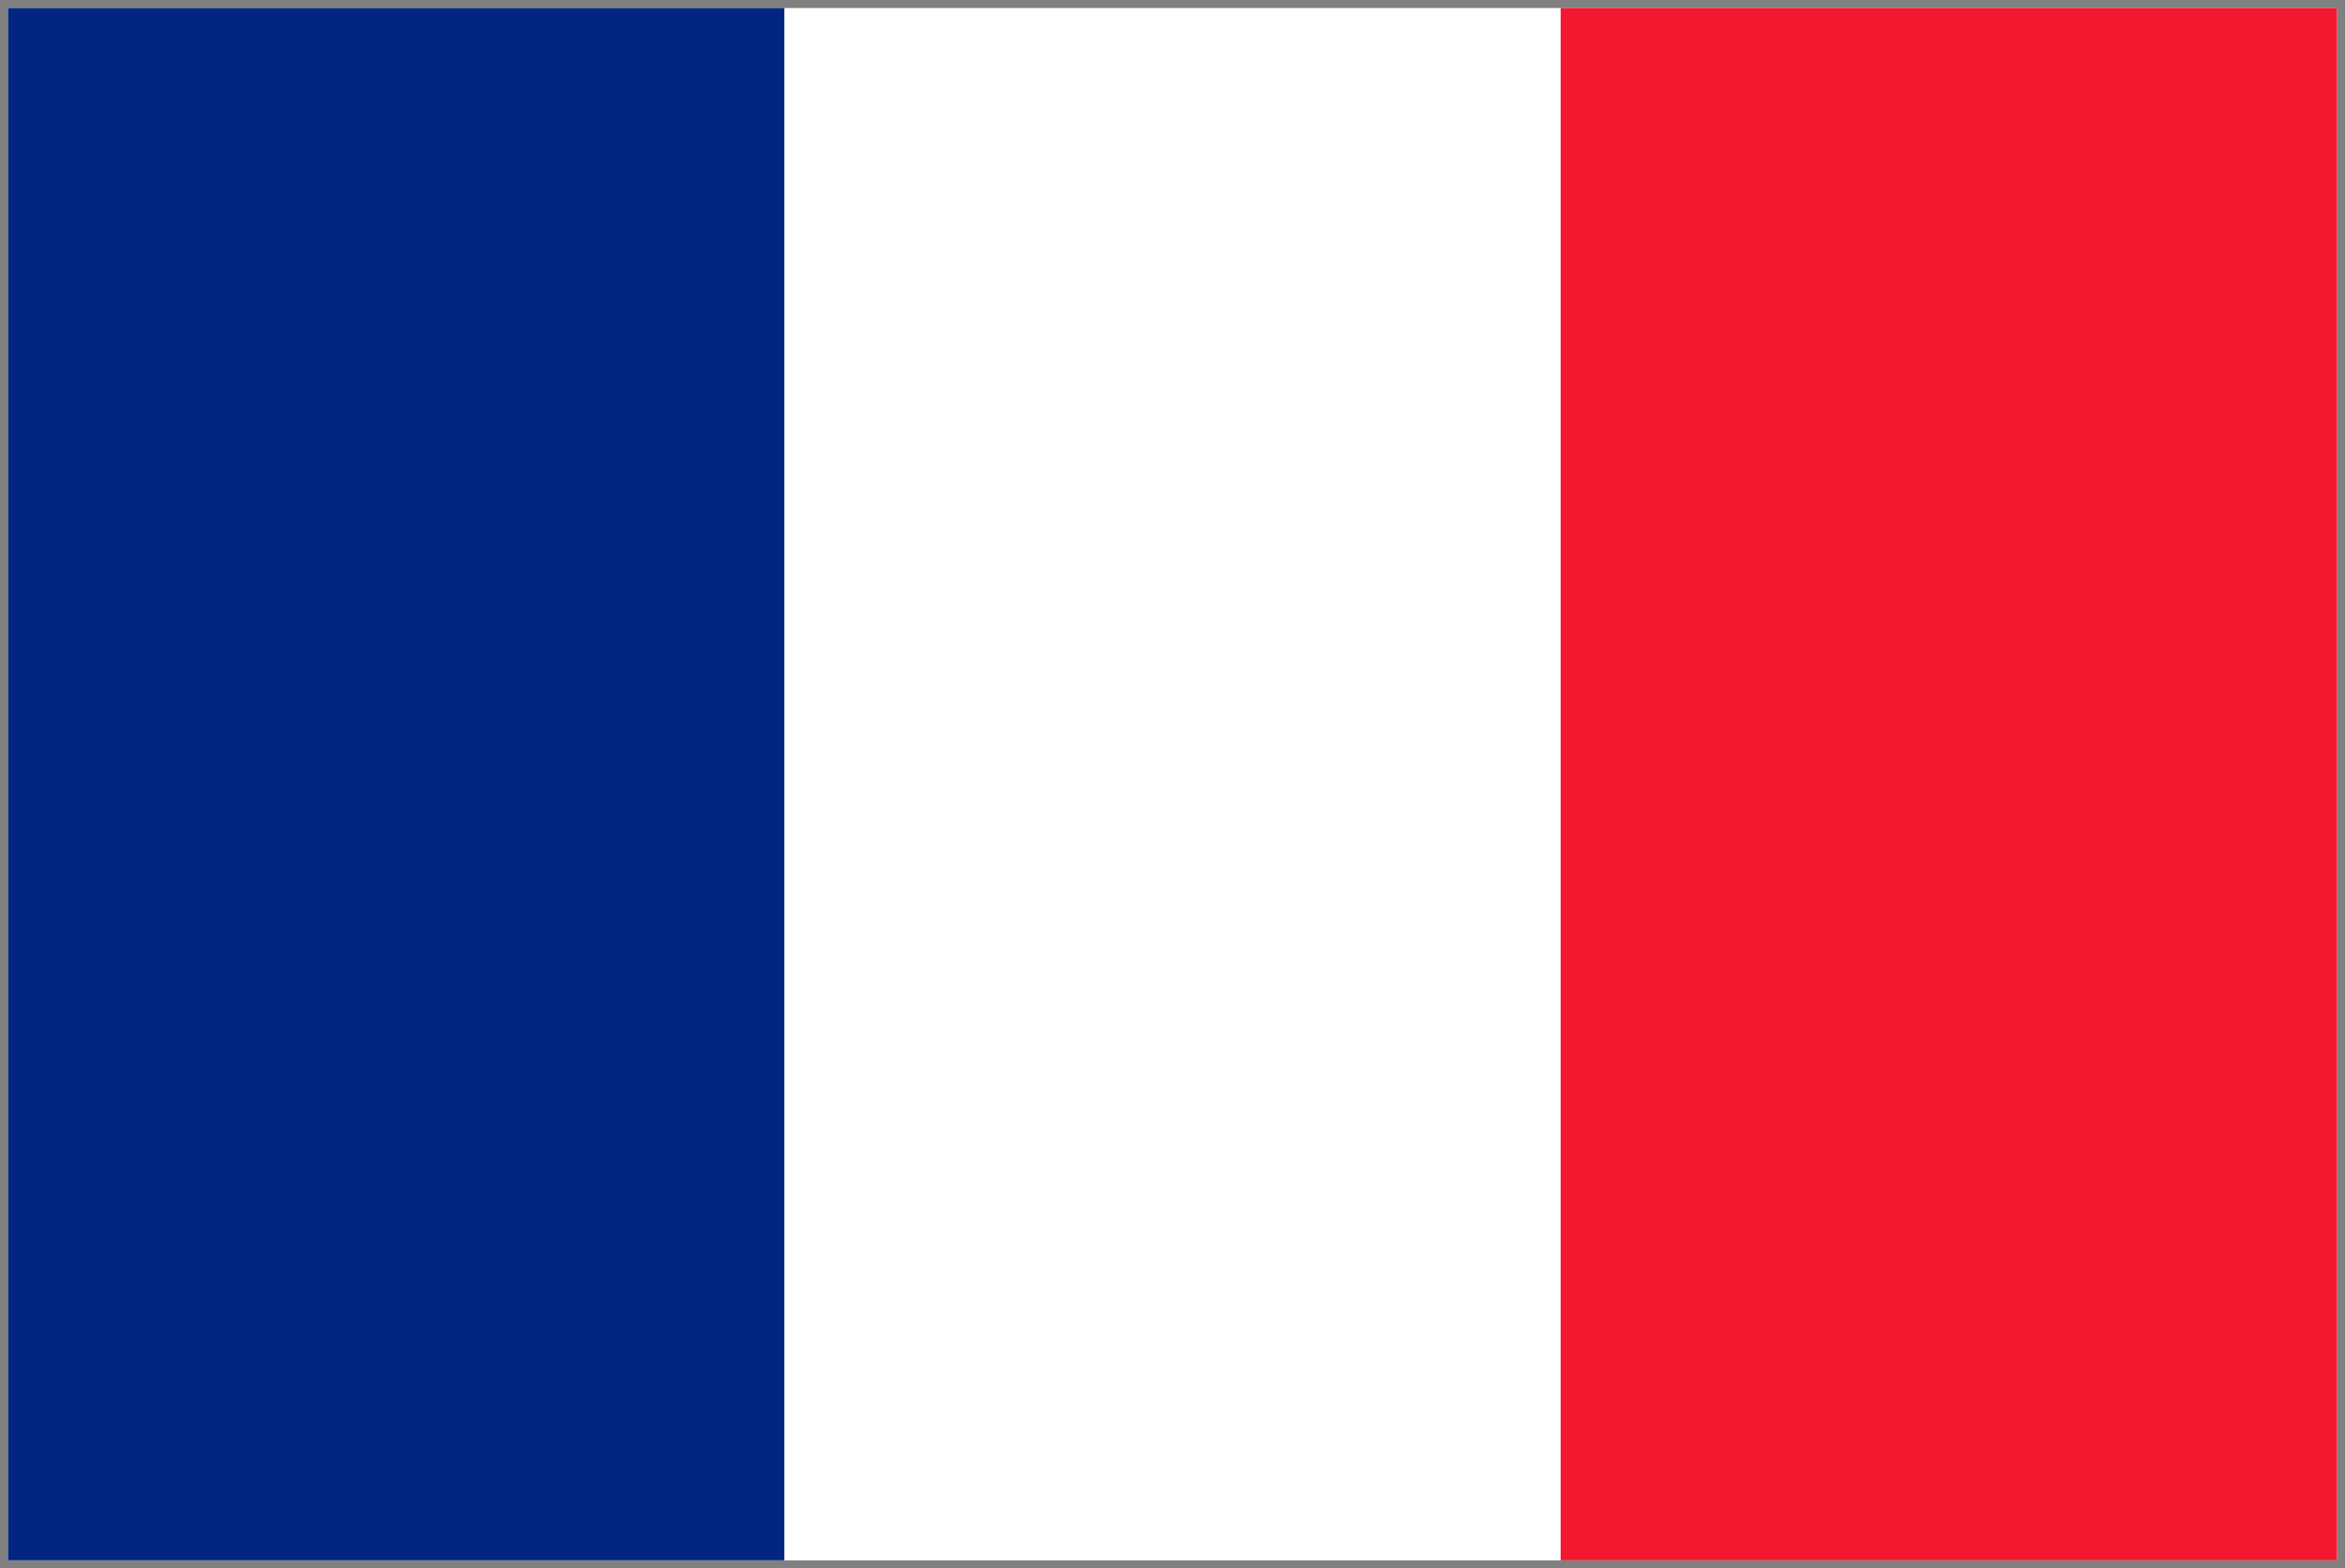 <?xml version="1.0" encoding="UTF-8" standalone="no"?>
<svg width="876px" height="586px" viewBox="0 0 876 586" version="1.1" xmlns="http://www.w3.org/2000/svg" xmlns:xlink="http://www.w3.org/1999/xlink">
    <rect x="0" y="0" width="876" height="586" fill="#808080" stroke="none"/>
    <!-- Generator: Sketch 3.6 (26304) - http://www.bohemiancoding.com/sketch -->
    <title>Group</title>
    <desc>Created with Sketch.</desc>
    <defs></defs>
    <g id="Page-1" stroke="none" stroke-width="1" fill="none" fill-rule="evenodd">
        <g id="Group" transform="translate(3, 3)">
            <path d="M0,0 L870,0 L870,580 L0,580 L0,0 Z" id="Shape" fill="#FFFFFF"></path>
            <path d="M0,0 L290.005,0 L290.005,580 L0,580 L0,0 Z" id="Shape" fill="#00267F"></path>
            <path d="M579.994,0 L870,0 L870,580 L579.994,580 L579.994,0 Z" id="Shape" fill="#F31830"></path>
        </g>
    </g>
</svg>
